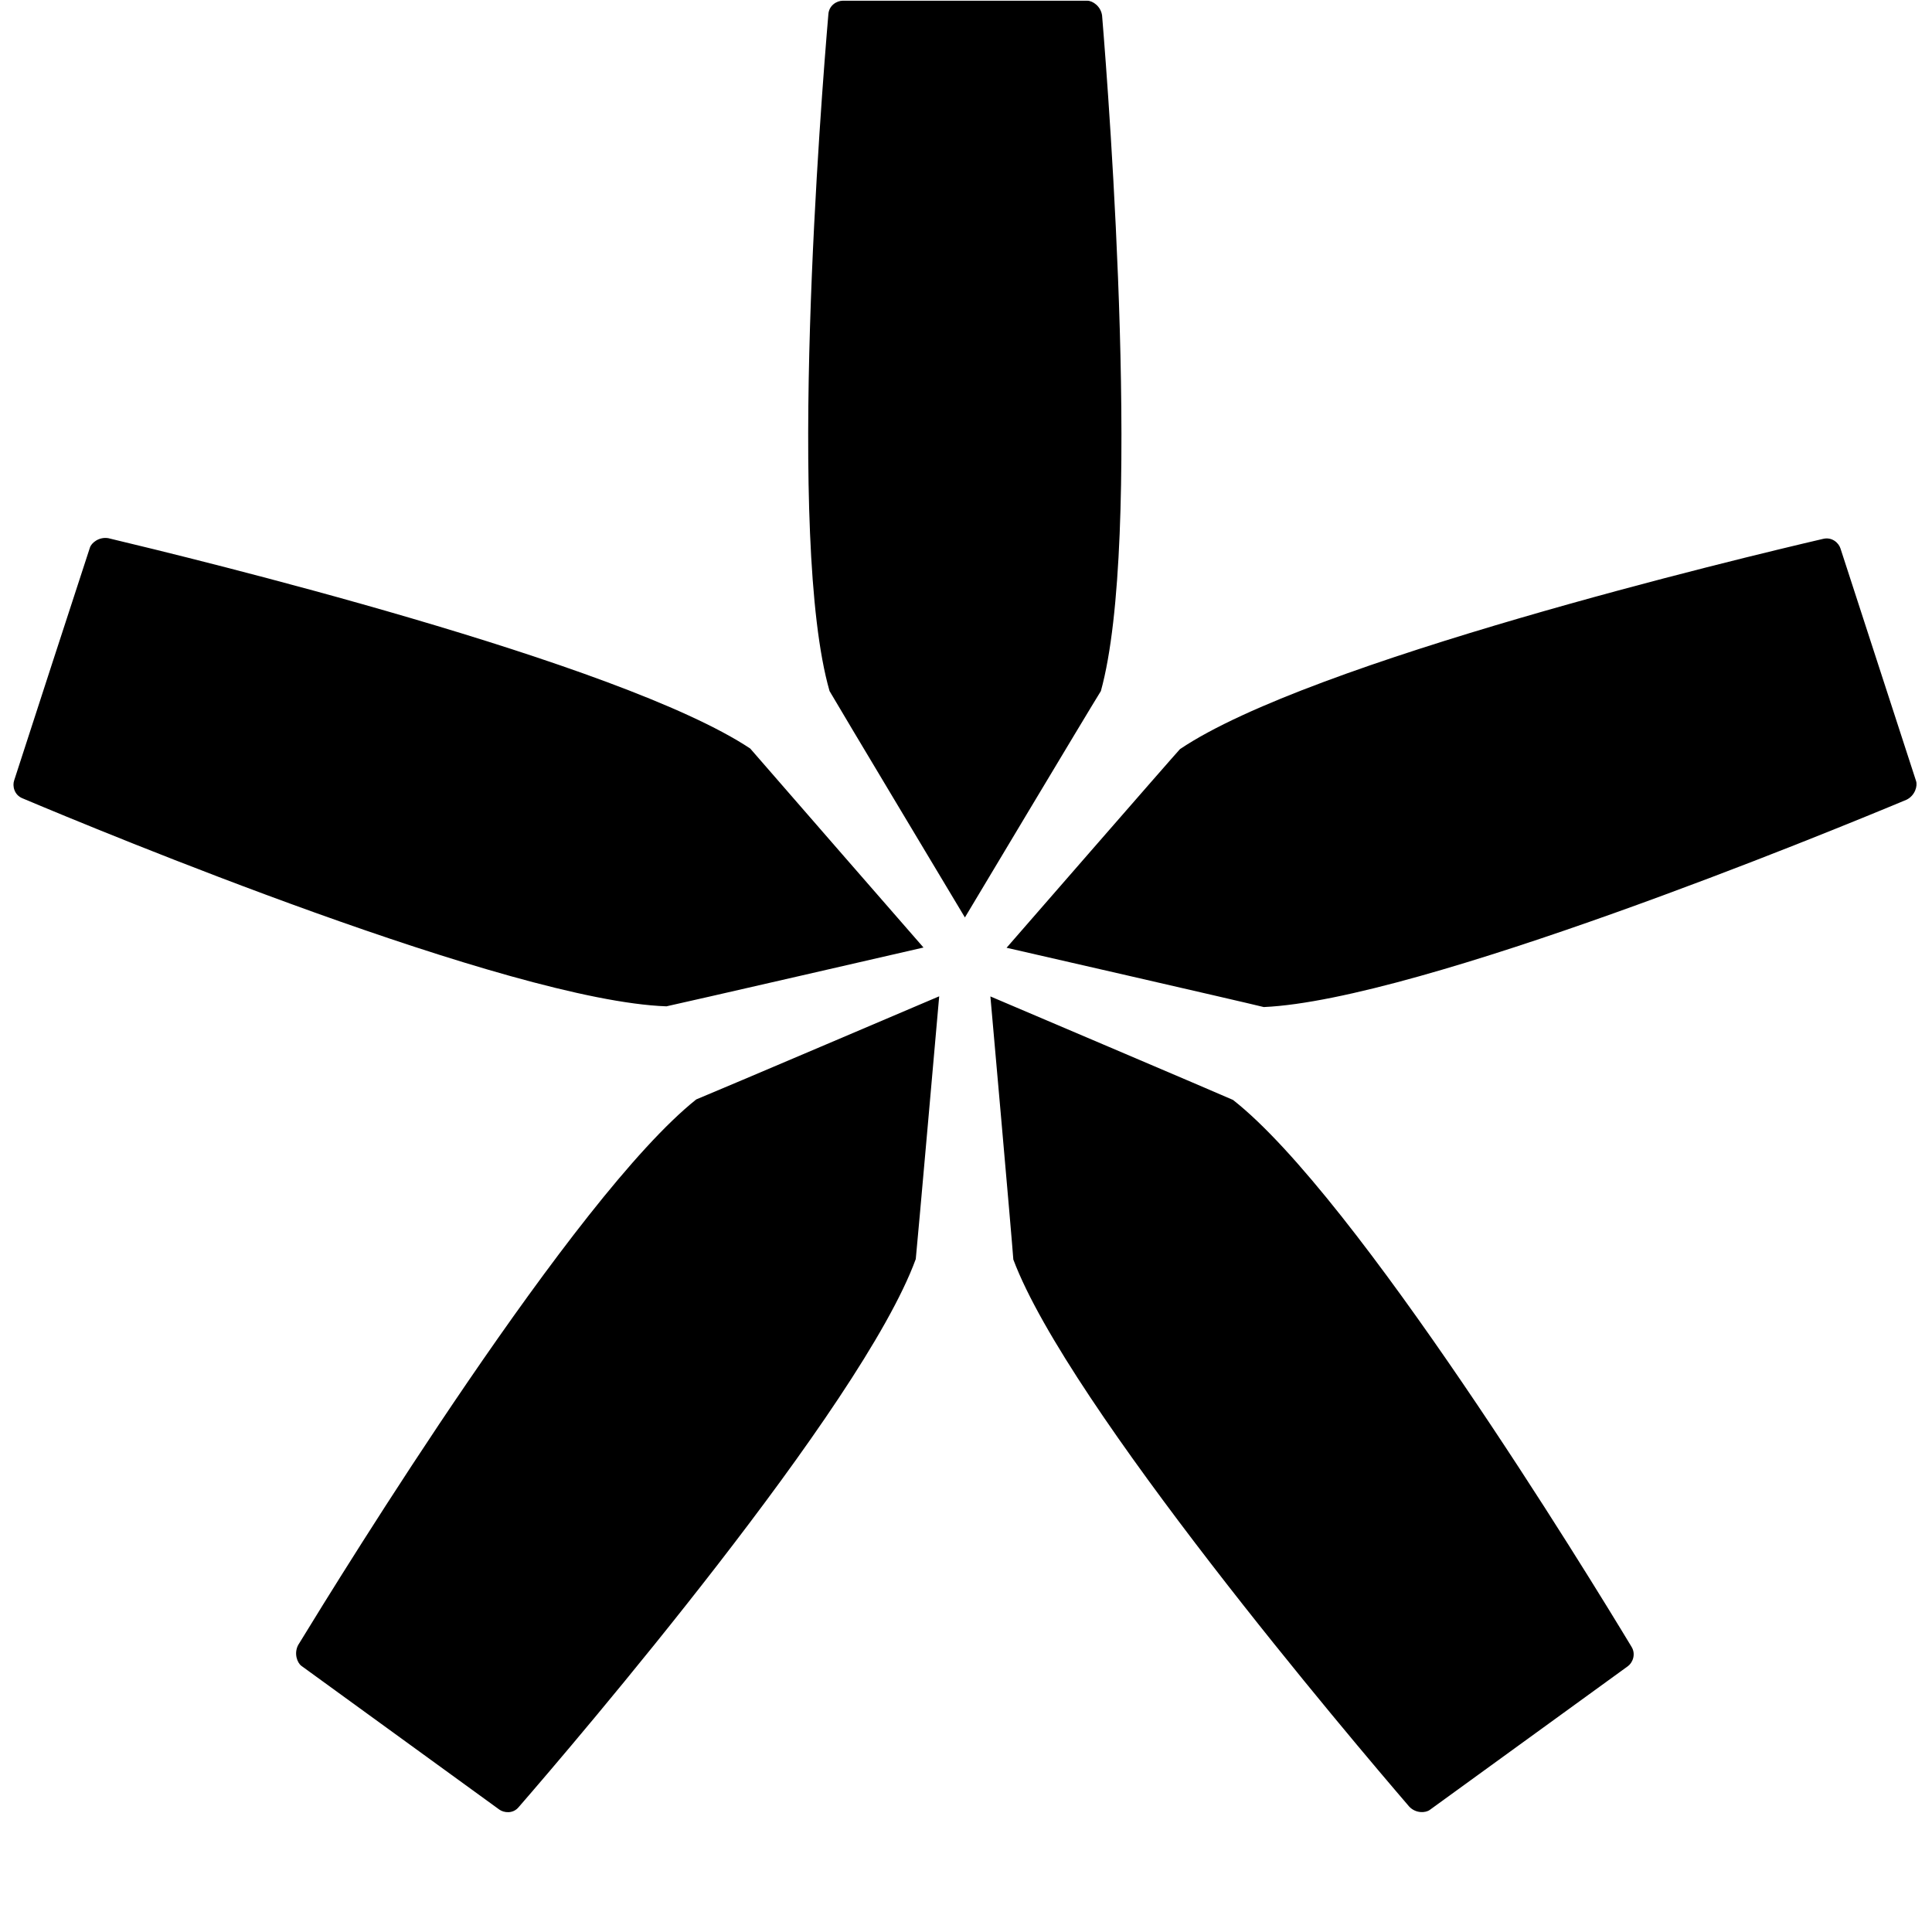 <?xml version="1.0" encoding="utf-8"?>
<!-- Generator: Adobe Illustrator 16.0.4, SVG Export Plug-In . SVG Version: 6.00 Build 0)  -->
<!DOCTYPE svg PUBLIC "-//W3C//DTD SVG 1.1//EN" "http://www.w3.org/Graphics/SVG/1.1/DTD/svg11.dtd">
<svg version="1.1" id="Ebene_1" xmlns="http://www.w3.org/2000/svg" xmlns:xlink="http://www.w3.org/1999/xlink" x="0px" y="0px"
	 width="16px" height="16px" viewBox="0 0 16 16" enable-background="new 0 0 16 16" xml:space="preserve">
<path id="shownotes_logo_1_" d="M9.127,0.129c-0.01-0.077-0.078-0.123-0.122-0.123H6.979c-0.047,0-0.115,0.037-0.119,0.115
	c-0.059,0.69-0.35,4.35,0.01,5.602C6.907,5.79,7.991,7.598,7.991,7.598s1.027-1.717,1.126-1.875
	C9.462,4.476,9.186,0.841,9.127,0.129z M10.211,9.109c-0.069-0.032-2.009-0.857-2.009-0.857s0.177,1.993,0.19,2.179
	c0.454,1.211,2.813,3.989,3.279,4.531c0.054,0.057,0.136,0.053,0.171,0.026c0.312-0.226,1.332-0.967,1.639-1.189
	c0.038-0.027,0.07-0.098,0.03-0.162C13.153,13.044,11.236,9.912,10.211,9.109z M15.868,6.468c-0.119-0.366-0.508-1.565-0.626-1.926
	c-0.014-0.045-0.07-0.098-0.145-0.079c-0.675,0.157-4.245,1.012-5.325,1.741C9.72,6.259,8.336,7.849,8.336,7.849
	s1.95,0.446,2.13,0.491c1.292-0.058,4.665-1.442,5.323-1.717C15.859,6.589,15.882,6.509,15.868,6.468z M2.469,13.624
	c-0.036,0.069-0.008,0.146,0.027,0.172c0.312,0.226,1.331,0.967,1.639,1.19c0.037,0.027,0.114,0.038,0.162-0.022
	c0.455-0.524,2.84-3.313,3.287-4.537c0.009-0.077,0.194-2.176,0.194-2.176S5.938,9.035,5.766,9.105
	C4.754,9.911,2.841,13.015,2.469,13.624z M7.648,7.847c0,0-1.314-1.507-1.435-1.648C5.135,5.483,1.593,4.623,0.897,4.457
	c-0.076-0.013-0.141,0.038-0.153,0.08c-0.12,0.366-0.51,1.565-0.627,1.927c-0.015,0.043-0.001,0.12,0.071,0.148
	c0.638,0.269,4.03,1.676,5.331,1.722C5.595,8.319,7.648,7.847,7.648,7.847z"/>
</svg>
